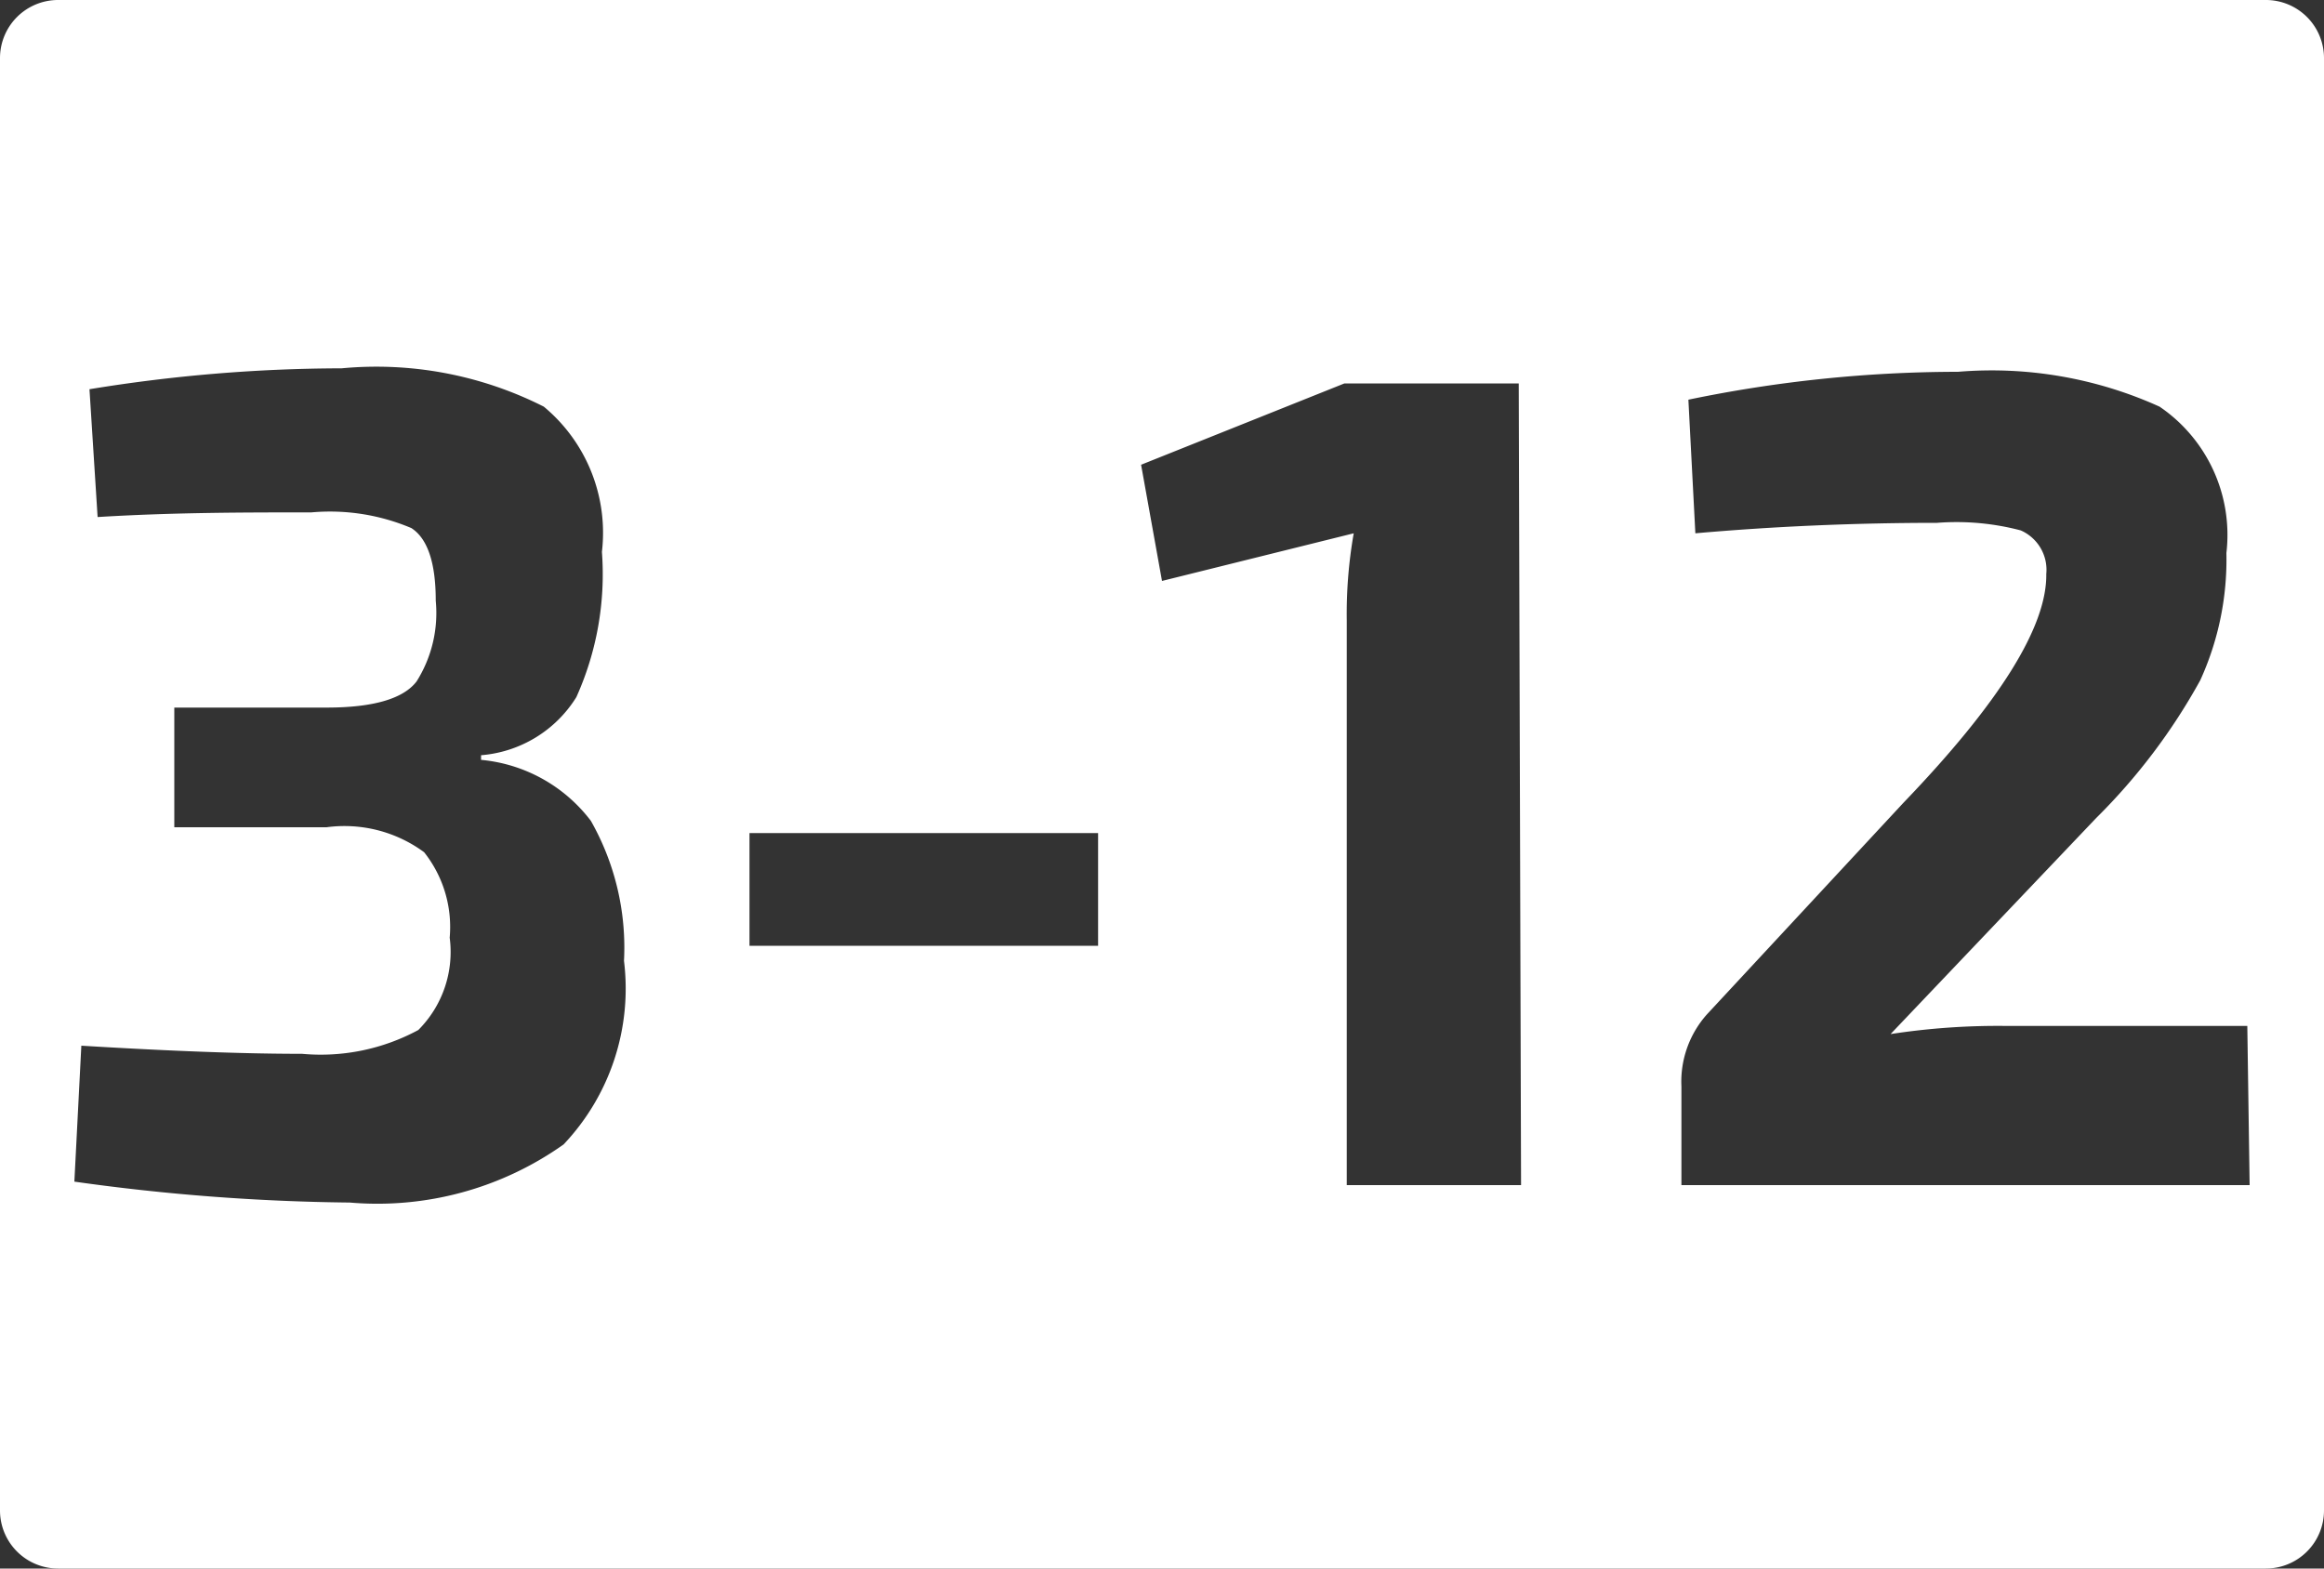 <svg id="b1c72665-c252-445f-8d4a-a61ce4a2542a" data-name="Calque 3" xmlns="http://www.w3.org/2000/svg" viewBox="0 0 40 27"><rect x="0" y="0" width="40" height="27" fill="#333333" stroke="none"/><defs><style>.b289a618-17fc-41b0-b089-aa7cbcd4bc67{fill:#fff;}</style></defs><path id="bca19be9-bacb-4144-bc9d-519692d0f983" data-name="3-12" class="b289a618-17fc-41b0-b089-aa7cbcd4bc67" d="M39,0H1A1,1,0,0,0,0,1V26a1,1,0,0,0,1,1H39a1,1,0,0,0,1-1V1A1,1,0,0,0,39,0ZM9.7,19.7a5.54,5.54,0,0,1-3.68,1,36.42,36.42,0,0,1-4.74-.36L1.4,18c1.49.09,2.76.14,3.8.14a3.53,3.53,0,0,0,2-.41,1.9,1.9,0,0,0,.54-1.59,2.07,2.07,0,0,0-.44-1.47,2.31,2.31,0,0,0-1.68-.43H3V12.18H5.62c.8,0,1.32-.15,1.55-.45a2.21,2.21,0,0,0,.33-1.39c0-.65-.14-1.07-.42-1.25a3.59,3.59,0,0,0-1.72-.27c-1.15,0-2.37,0-3.68.08L1.54,6.7a27.12,27.12,0,0,1,4.34-.36A6.38,6.38,0,0,1,9.36,7a2.82,2.82,0,0,1,1,2.5A5.15,5.15,0,0,1,9.92,12,2.13,2.13,0,0,1,8.28,13v.08a2.68,2.68,0,0,1,1.89,1.05,4.42,4.42,0,0,1,.57,2.41A3.9,3.9,0,0,1,9.7,19.7Zm9.2-3.42h-6V14.34h6Zm7.28,4.12h-3V10.68a8,8,0,0,1,.12-1.5L20,10l-.36-2L23.14,6.6h3Zm12.54,0H28.94V18.7a1.74,1.74,0,0,1,.44-1.24l3.38-3.64q2.48-2.58,2.46-3.94a.74.74,0,0,0-.44-.75A4.34,4.34,0,0,0,33.34,9c-1.41,0-2.8.06-4.16.18l-.12-2.3a22.85,22.85,0,0,1,4.64-.48A7,7,0,0,1,37.17,7a2.67,2.67,0,0,1,1.15,2.52,5,5,0,0,1-.45,2.19,10.38,10.38,0,0,1-1.79,2.37L32.54,17.8a12.16,12.16,0,0,1,2-.14h4.14Z" transform="translate(0)"/></svg>